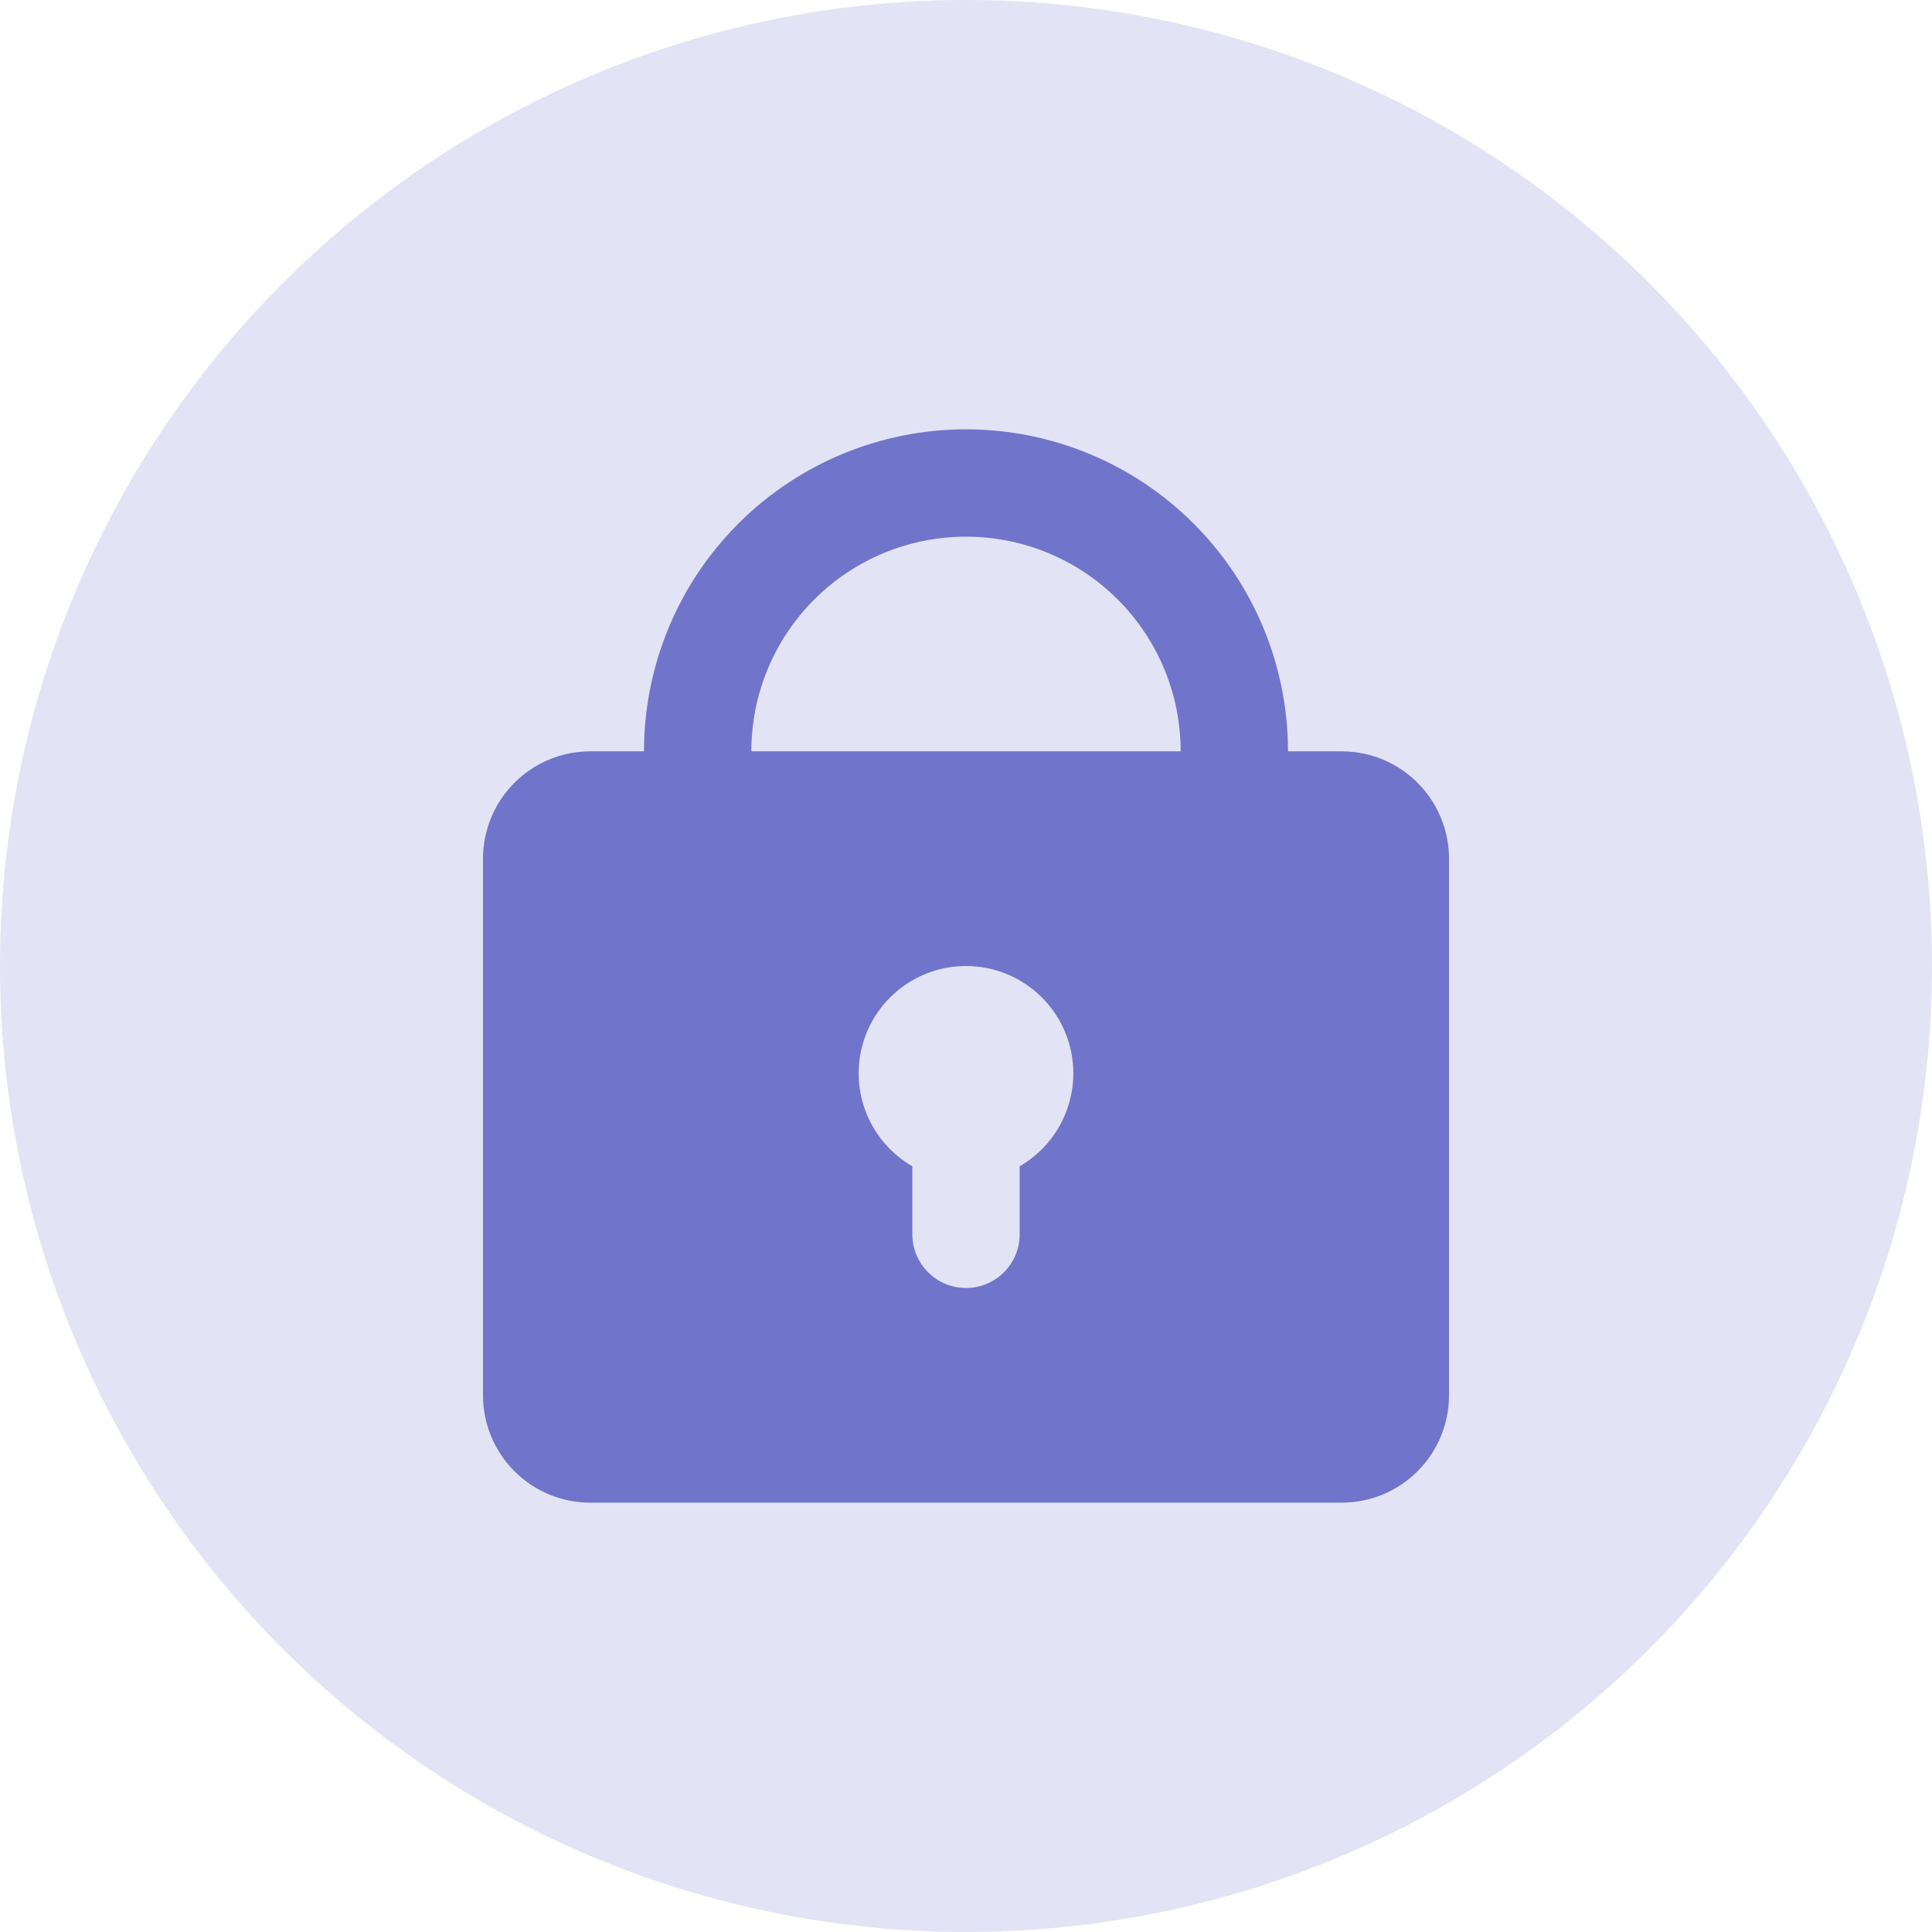 <svg width="72" height="72" viewBox="0 0 72 72" fill="none" xmlns="http://www.w3.org/2000/svg">
<circle cx="36" cy="36" r="36" fill="#7074CA" fill-opacity="0.2"/>
<g clip-path="url(#clip0_64_14)">
<path fill-rule="evenodd" clip-rule="evenodd" d="M24 28C24 24.817 25.264 21.765 27.515 19.515C29.765 17.264 32.817 16 36 16C39.183 16 42.235 17.264 44.485 19.515C46.736 21.765 48 24.817 48 28H50C51.061 28 52.078 28.421 52.828 29.172C53.579 29.922 54 30.939 54 32V52C54 53.061 53.579 54.078 52.828 54.828C52.078 55.579 51.061 56 50 56H22C20.939 56 19.922 55.579 19.172 54.828C18.421 54.078 18 53.061 18 52V32C18 30.939 18.421 29.922 19.172 29.172C19.922 28.421 20.939 28 22 28H24ZM36 20C38.122 20 40.157 20.843 41.657 22.343C43.157 23.843 44 25.878 44 28H28C28 25.878 28.843 23.843 30.343 22.343C31.843 20.843 33.878 20 36 20ZM40 40C40 40.702 39.815 41.392 39.464 42C39.113 42.608 38.608 43.113 38 43.464V46C38 46.53 37.789 47.039 37.414 47.414C37.039 47.789 36.53 48 36 48C35.47 48 34.961 47.789 34.586 47.414C34.211 47.039 34 46.53 34 46V43.464C33.237 43.024 32.642 42.344 32.305 41.531C31.968 40.717 31.909 39.815 32.136 38.965C32.364 38.114 32.867 37.363 33.565 36.827C34.264 36.291 35.12 36 36 36C37.061 36 38.078 36.421 38.828 37.172C39.579 37.922 40 38.939 40 40Z" fill="#7074CA"/>
</g>
<defs>
<clipPath id="clip0_64_14">
<rect width="48" height="48" fill="white" transform="translate(12 12)"/>
</clipPath>
</defs>
</svg>

